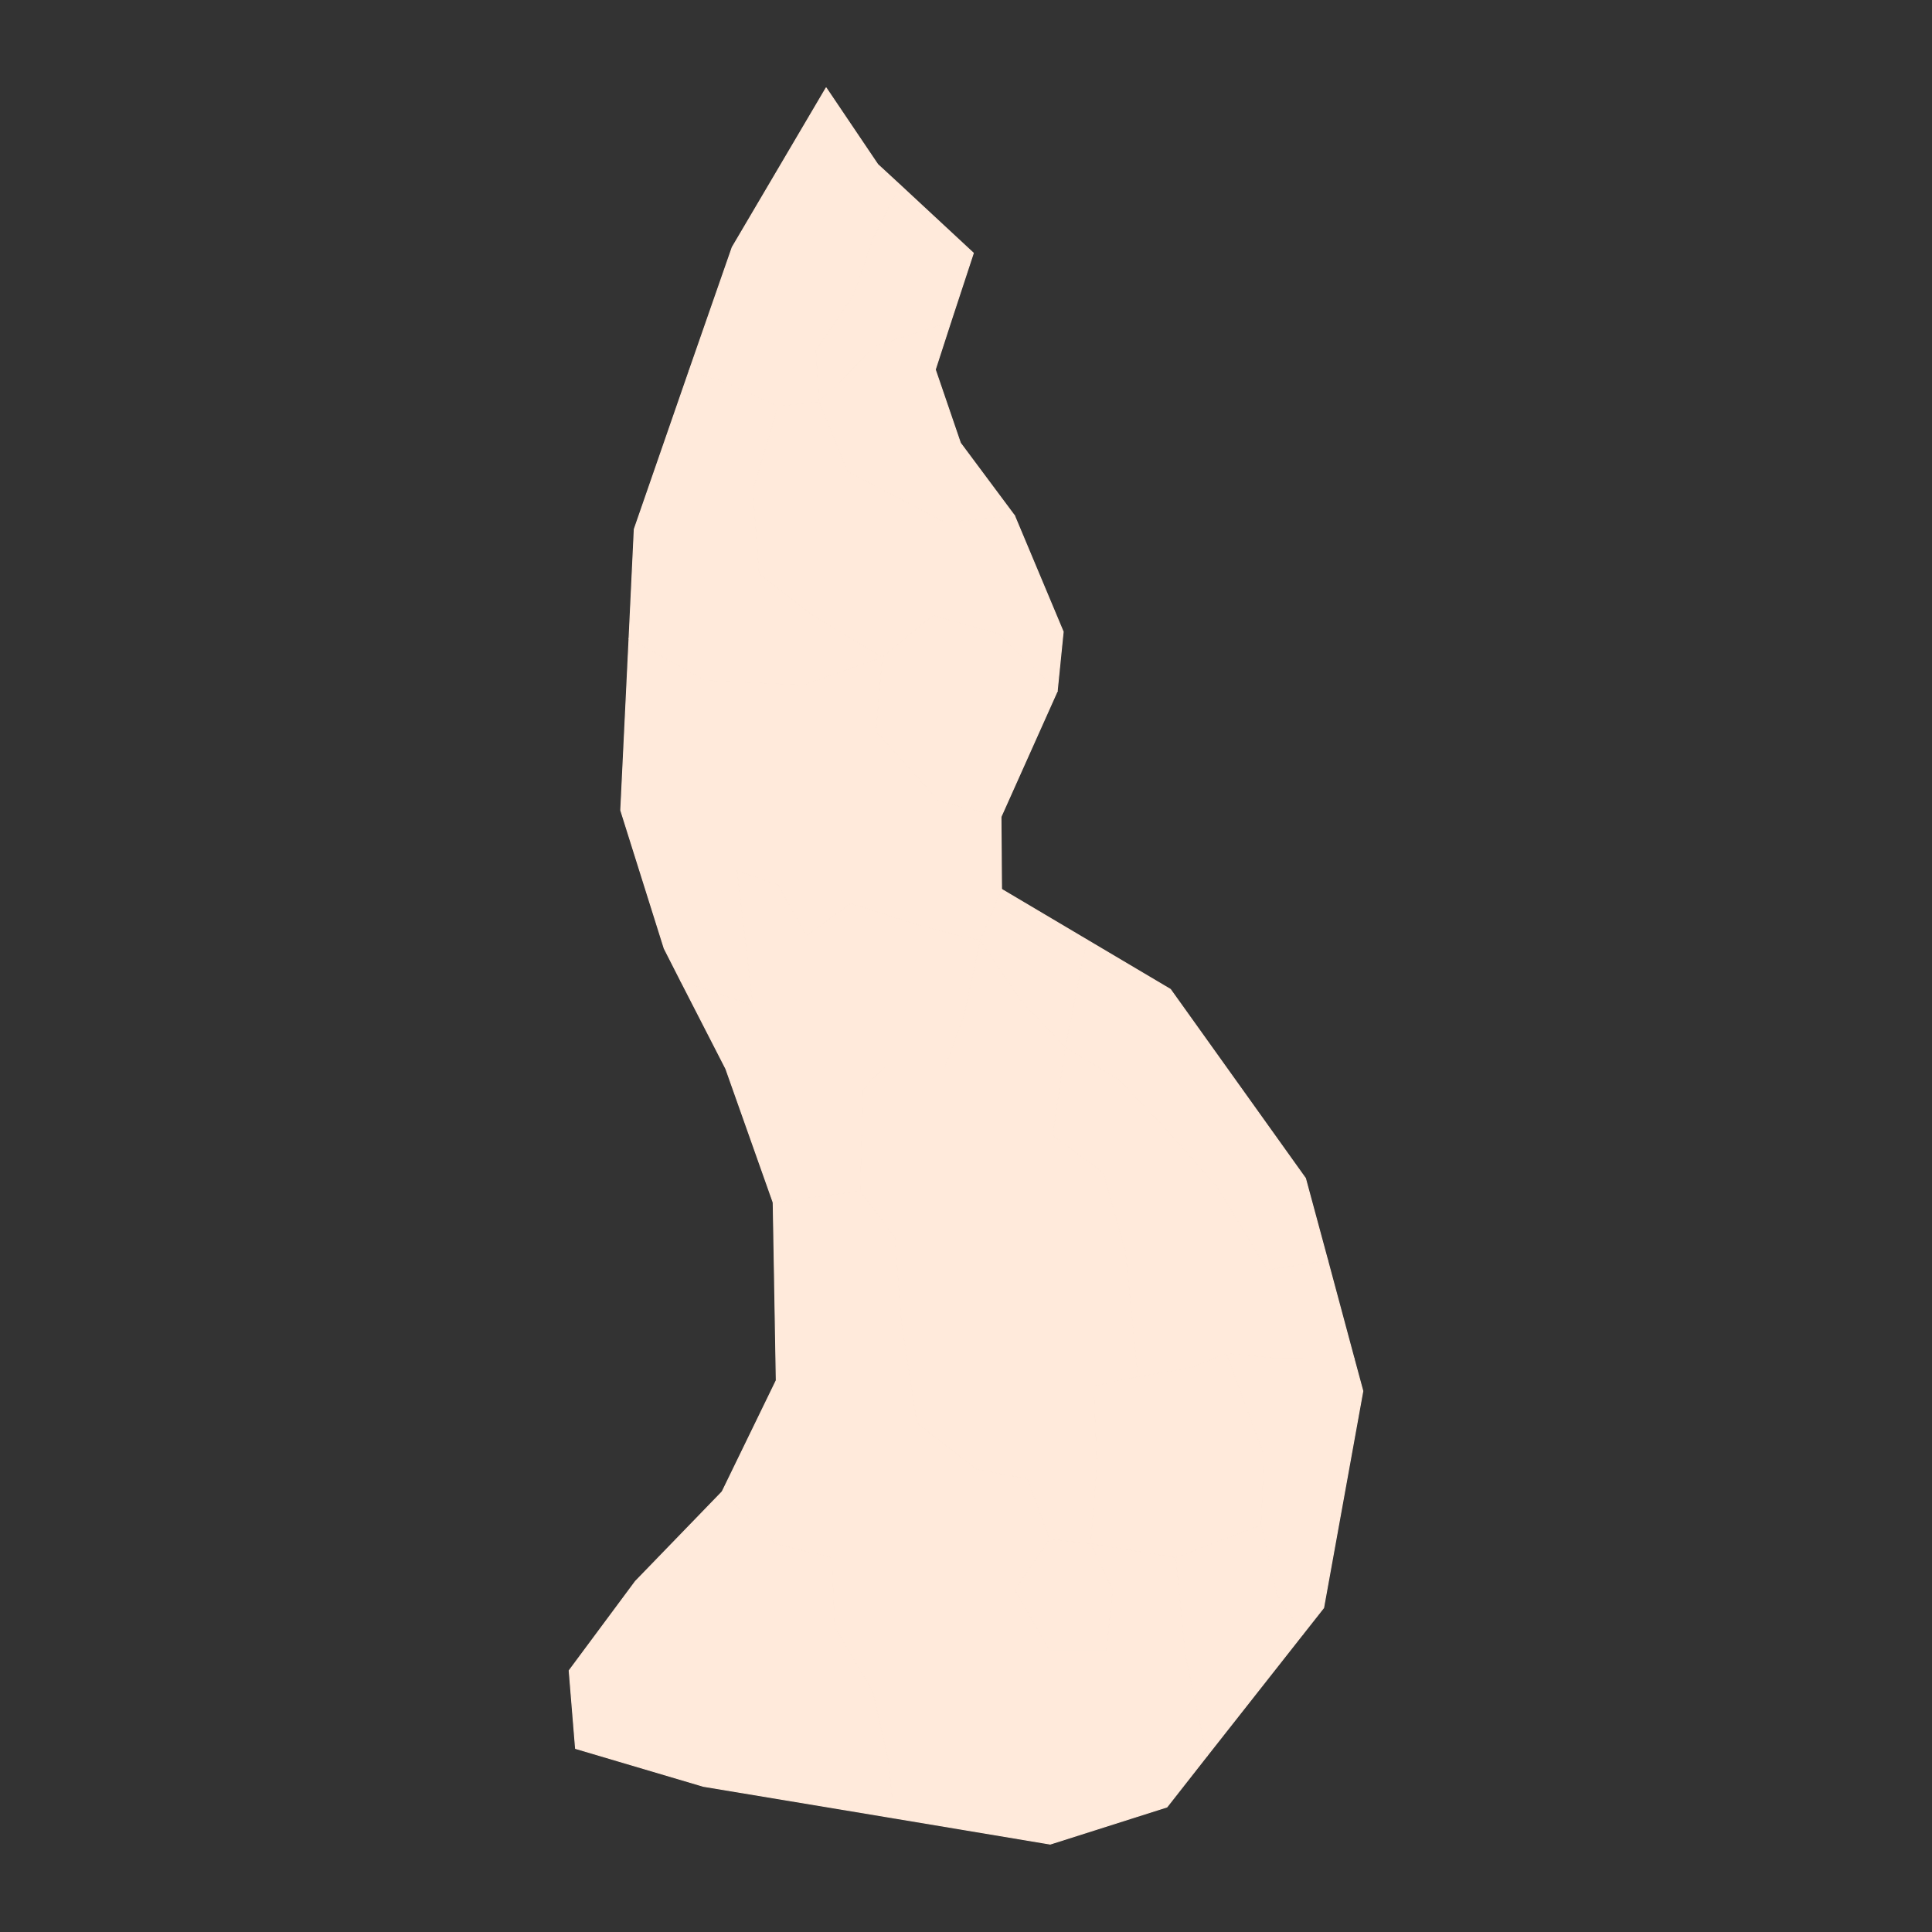 <?xml version="1.0"?>
    
<!--********* Copyright (c) 2024 Pareto Softare, LLC DBA Simplemaps.com ***************************************
************* Free for Commercial Use, full terms at  https://simplemaps.com/resources/svg-license ************
************* Attribution is appreciated! https://simplemaps.com *******************************************-->

<svg baseprofile="tiny" fill="#FFEADB" height="1000" stroke="#FFEADB" stroke-linecap="round" stroke-linejoin="round" stroke-width=".5" version="1.2" viewbox="0 0 1000 1000" width="1000" xmlns="http://www.w3.org/2000/svg">
 <rect width="100%" height="100%" fill="#333333" stroke="none"/>
 <g id="features">
  <path d="M462.8 941l-2.9-29.3-8.1-36-19.7-33.6-1.6-35.9-29.4-7.2-27.3-26.9 28-57.6-1.6-92.1 45-5.9 18 24 3.3 43.2 8.1 52.9 31.1 24 26.1 4.8 11.4 31.2-17.9 26.4 17.9 31.1 29.5 0 3.2-31.1-11.4-24 44.1 7.2 4.9 50.3 11.2 52.4-20.7 26.4-60.4 19.2-80.8-13.5z" id="LI09" name="Triesen">
  </path>
  <path d="M674.3 845.9l-49.6 63-11.2-52.4-4.9-50.3 44.1-16.8 8.2 35.9 13.4 20.6z m12.9-193.5l13.6 50.6-41.6-0.1-24.5-2.4-17.9 7.3-27.8 4.8-6.5-64.9-11.5-40.8-26.1-19.2 6.5-45.7 27.8 16.9 22.9 24 27.7 31.2 26.2 43.2 31.2-4.9z m-169.1-229.6l0.3 37.5-11.1 26.5-29.4-7.2-37.6-12-22.9 16.8-14.7-26.4-21.2-7.3 8.2 69.7-37.4-12.8-8.5-16.7-22.5-71.5 4.3-88.9 39.6 21.7 50.6 2.4 40.9-14.4-3.3 38.4 32.7 36.1 32 8.1z" id="LI07" name="Schaan">
  </path>
  <path d="M700.8 703l4.6 17-20.3 112.2-10.8 13.7-13.4-20.6-8.2-35.9 1.6-36-19.6-52.9 24.5 2.4 41.6 0.1z m-157.6 93.6l-11.4-31.2-26.1-4.8-31.1-24-8.1-52.9-3.3-43.2-18-24 1.6-52.8 11.5-12 31 0 9.8-26.5 8.2-38.4 21.2 31.2 22.9 24-6.5 45.7 26.1 19.2 11.5 40.8 6.5 64.9-22.9 4.8 1.7 40.8-3.3 40.8-21.3-2.4z" id="LI10" name="Triesenberg">
  </path>
  <path d="M562.6 486.5l43.2 25.6 69.9 97.8 11.5 42.5-31.2 4.9-26.2-43.2-27.7-31.2-22.9-24-27.8-16.9 11.2-55.5z m-99.8 454.5l-98.7-16.4-66.2-19.6-3.3-40.3 34.3-46.2 44.9-46.4 27.3 26.9 29.4 7.2 1.6 35.9 19.7 33.6 8.1 36 2.9 29.3z m101.7-142l11.4 24-3.2 31.1-29.5 0-17.9-31.1 17.9-26.4 21.3 2.4z" id="LI01" name="Balzers">
  </path>
  <path d="M518.4 460.3l44.2 26.2-11.2 55.5-22.9-24-21.2-31.2 11.1-26.5z m28.8-102.5l-29.1 65-32-8.1-32.7-36.1 3.3-38.4 26.1-21.7 34.3 9.6 30.1 29.7z" id="LI05" name="Planken">
  </path>
  <path d="M525.1 266.9l25.2 60.1-3.1 30.8-30.1-29.7-34.3-9.6-26.1 21.7-36-21.7-27.8-21.6-3.2-43.3 13-43.3 21.3-2.4 14.7 36.1 50.6 26.4 35.8-3.5z" id="LI02" name="Eschen">
  </path>
  <path d="M492.1 166.6l-8 24.7 13 38 28 37.6-35.8 3.5-50.6-26.4-14.7-36.1 29.4-28.9 38.7-12.4z" id="LI04" name="Mauren">
  </path>
  <path d="M465.9 95.8l37.9 35.2-11.7 35.6-38.7 12.4-29.4 28.9-1.7-26.5 19.6-28.9 9.9-28.8 14.1-27.9z" id="LI08" name="Schellenberg">
  </path>
  <path d="M465.9 95.8l-14.1 27.9-9.9 28.8-19.6 28.9 1.7 26.5-21.3 2.4-26.1-12-19.9-6.3 22.3-64 48.6-82.5 26.7 39.6 11.6 10.7z" id="LI06" name="Ruggell">
  </path>
  <path d="M445.2 616.5l-45 5.9-24.5-69.2-23.4-45.6 37.4 12.8-8.2-69.7 21.2 7.3 14.7 26.4 22.9-16.8 37.6 12 29.4 7.2-8.2 38.4-9.8 26.5-31 0-11.5 12-1.6 52.8z m163.4 189.7l-44.1-7.2 3.3-40.8-1.7-40.8 22.9-4.8 27.8-4.8 17.9-7.3 19.6 52.9-1.6 36-44.1 16.8z" id="LI11" name="Vaduz">
  </path>
  <path d="M456.7 340.2l-40.9 14.4-50.6-2.4-39.6-21.7 2.7-56.6 28.4-81.9 19.9 6.3 26.1 12-13 43.3 3.2 43.3 27.8 21.6 36 21.7z" id="LI03" name="Gamprin">
  </path>
 </g>
 <g id="points">
  <circle class="47.062920393996386|9.482878095345626" cx="315.1" cy="909.2" id="0">
  </circle>
  <circle class="47.147080662919954|9.552796304827185" cx="520.5" cy="545.9" id="1">
  </circle>
  <circle class="47.252280999074415|9.608730872412432" cx="684.9" cy="91" id="2">
  </circle>
 </g>
 <g id="label_points">
  <circle class="Triesen" cx="479.7" cy="817.1" id="LI09">
  </circle>
  <circle class="Schaan" cx="421.8" cy="410.2" id="LI07">
  </circle>
  <circle class="Triesenberg" cx="519.3" cy="657.8" id="LI10">
  </circle>
  <circle class="Balzers" cx="381.4" cy="859.1" id="LI01">
  </circle>
  <circle class="Planken" cx="498.6" cy="370.4" id="LI05">
  </circle>
  <circle class="Eschen" cx="454.8" cy="295.7" id="LI02">
  </circle>
  <circle class="Mauren" cx="462.6" cy="216.3" id="LI04">
  </circle>
  <circle class="Schellenberg" cx="471.4" cy="139.8" id="LI08">
  </circle>
  <circle class="Ruggell" cx="415.9" cy="129.7" id="LI06">
  </circle>
  <circle class="Vaduz" cx="428.1" cy="526.9" id="LI11">
  </circle>
  <circle class="Gamprin" cx="361.2" cy="293.7" id="LI03">
  </circle>
 </g>
</svg>